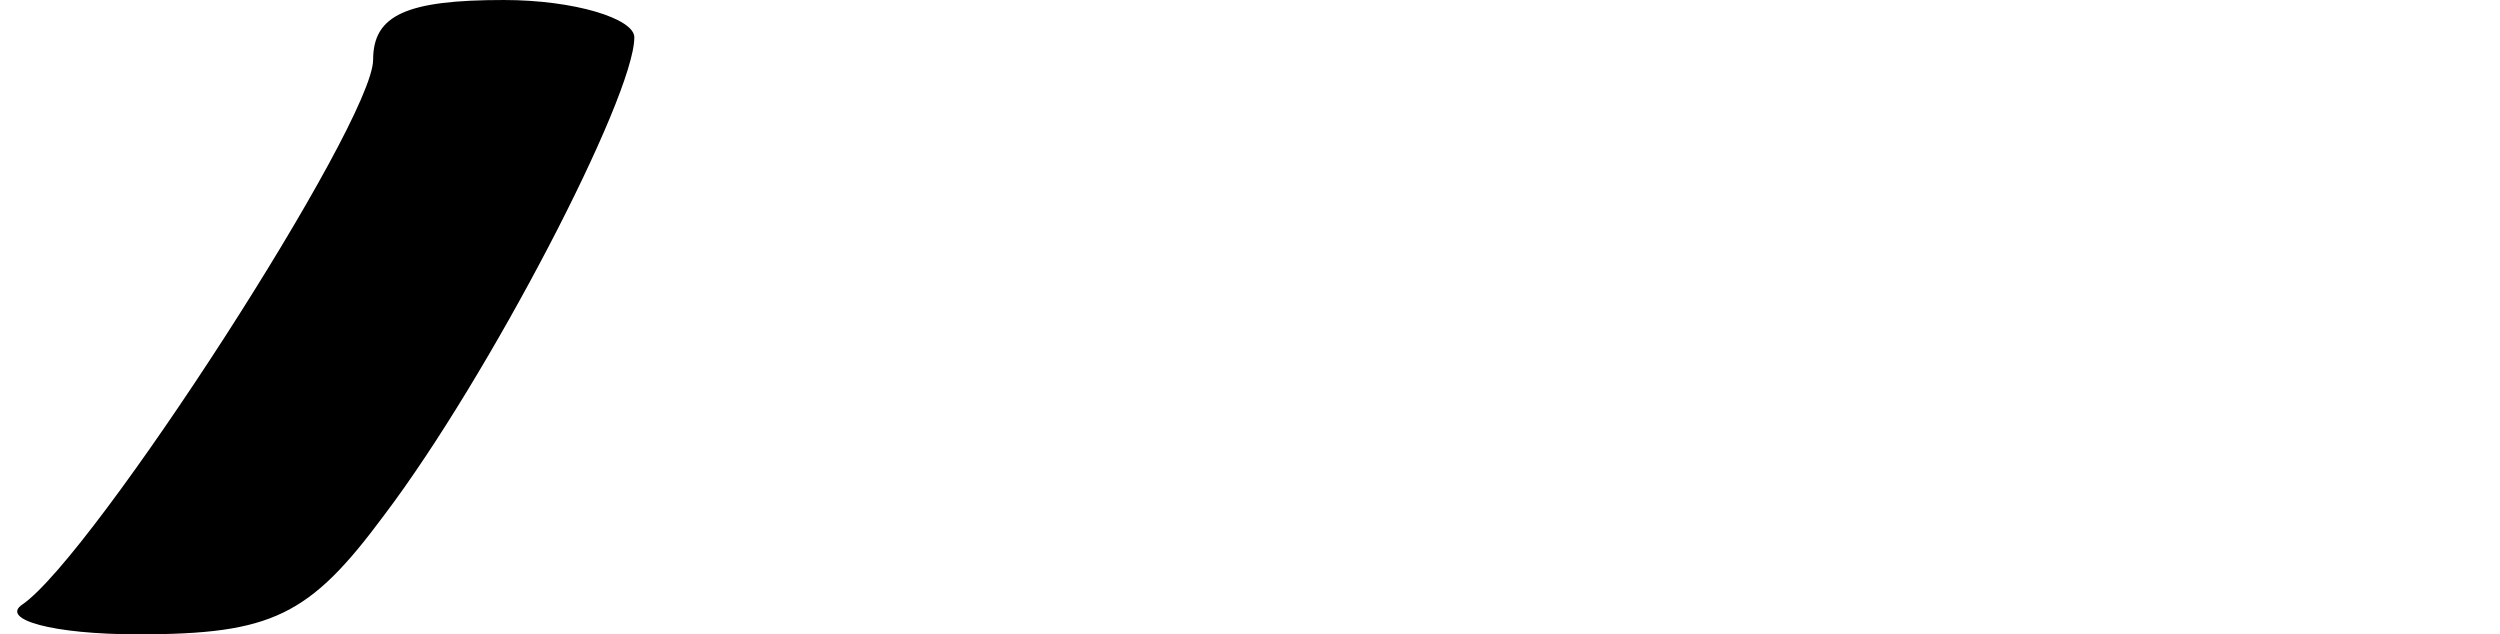 <?xml version="1.0" standalone="no"?>
<!DOCTYPE svg PUBLIC "-//W3C//DTD SVG 20010904//EN"
 "http://www.w3.org/TR/2001/REC-SVG-20010904/DTD/svg10.dtd">
<svg version="1.0" xmlns="http://www.w3.org/2000/svg"
 width="67pt" height="17pt" viewBox="0 0 67 17"
 preserveAspectRatio="xMidYMid meet">
<g transform="translate(0,17) scale(0.1,-0.1)"
fill="#000000" stroke="none">
<path d="M100 154 c0 -17 -75 -133 -94 -146 -6 -4 8 -8 31 -8 36 0 46 5 66 32
28 37 67 112 67 128 0 5 -16 10 -35 10 -26 0 -35 -4 -35 -16z"/>
</g>
</svg>
